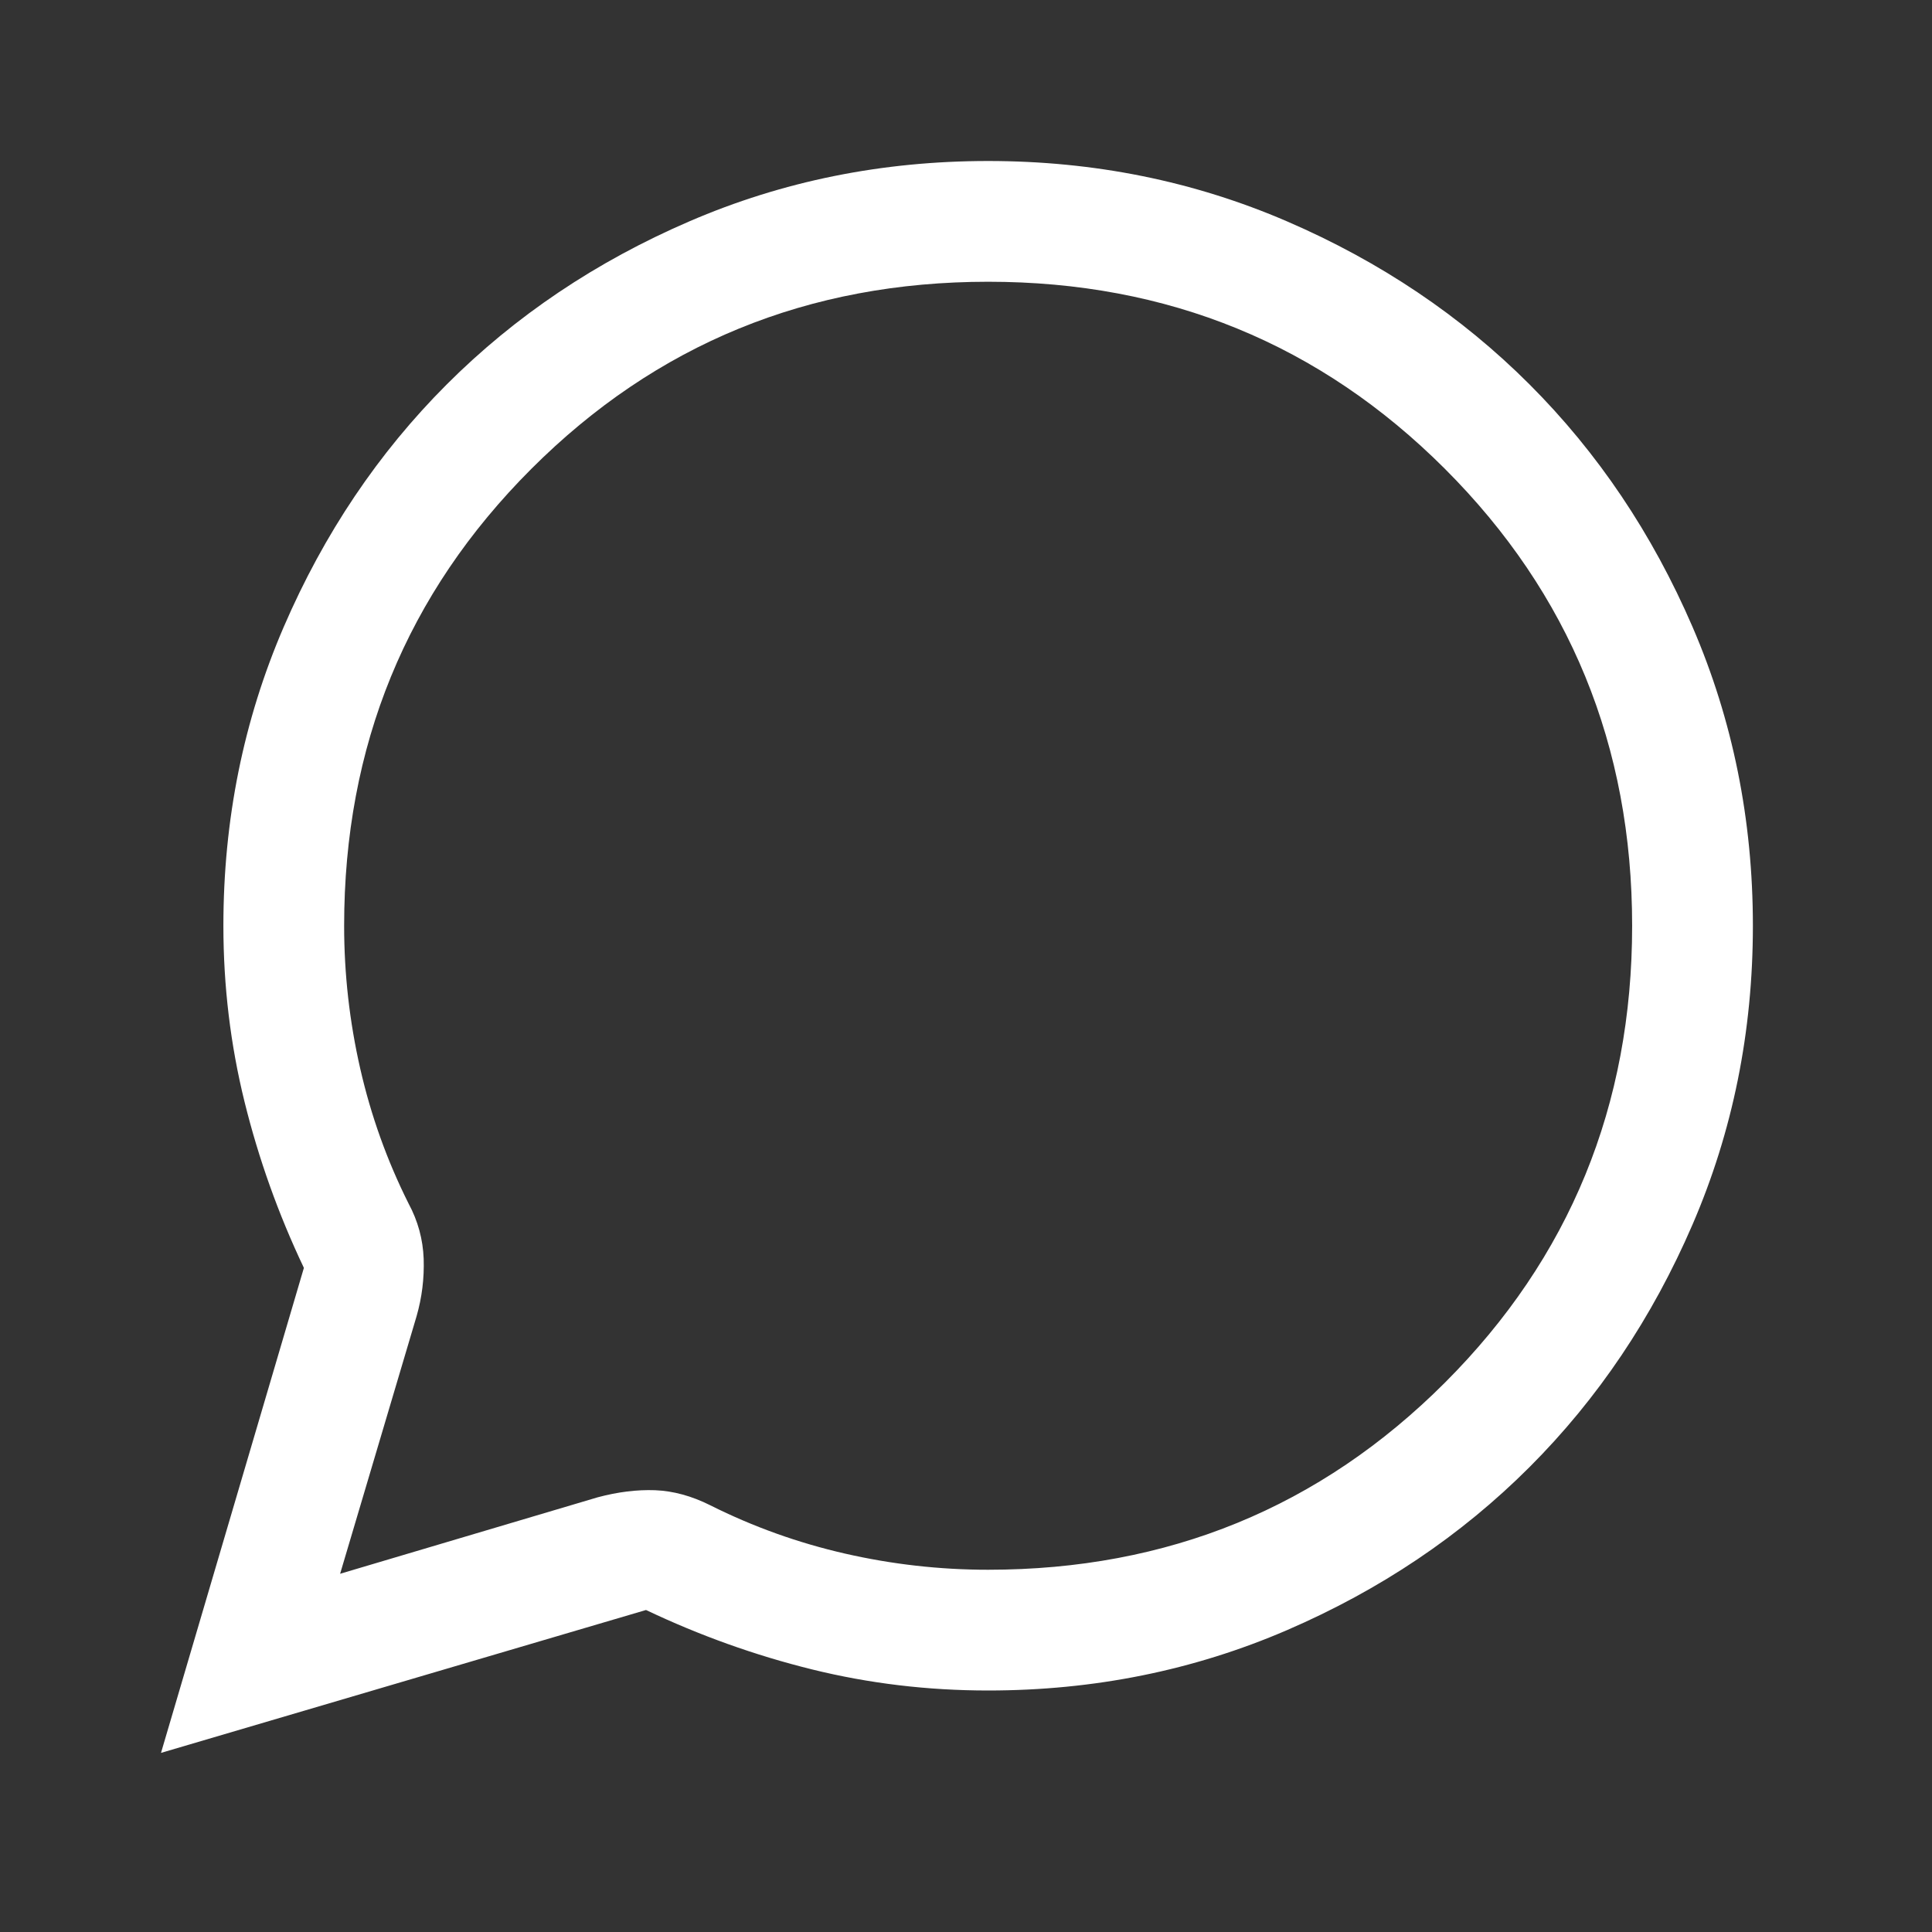 <svg width="24" height="24" viewBox="0 0 24 24" fill="none" xmlns="http://www.w3.org/2000/svg">
<rect x="0" y="0" width="24" height="24" fill="#333333" stroke="none"/>
<path d="M2 21.775L3.775 15.75C3.458 15.083 3.213 14.396 3.038 13.688C2.863 12.979 2.775 12.25 2.775 11.5C2.775 10.183 3.025 8.946 3.525 7.787C4.025 6.629 4.7 5.625 5.55 4.775C6.4 3.925 7.404 3.25 8.563 2.75C9.721 2.25 10.958 2 12.275 2C13.591 2 14.829 2.25 15.988 2.75C17.146 3.25 18.15 3.925 19 4.775C19.85 5.625 20.525 6.629 21.025 7.787C21.525 8.946 21.775 10.183 21.775 11.5C21.775 12.817 21.525 14.054 21.025 15.212C20.525 16.371 19.85 17.375 19 18.225C18.15 19.075 17.146 19.75 15.988 20.25C14.829 20.75 13.591 21 12.275 21C11.525 21 10.796 20.913 10.087 20.738C9.379 20.563 8.692 20.317 8.025 20L2 21.775ZM4.225 19.55L7.425 18.6C7.675 18.533 7.913 18.504 8.138 18.512C8.363 18.521 8.592 18.583 8.825 18.7C9.358 18.967 9.917 19.167 10.5 19.3C11.083 19.433 11.675 19.5 12.275 19.5C14.508 19.5 16.4 18.725 17.95 17.175C19.5 15.625 20.275 13.733 20.275 11.5C20.275 9.267 19.5 7.375 17.95 5.825C16.4 4.275 14.508 3.5 12.275 3.5C10.041 3.5 8.15 4.275 6.6 5.825C5.05 7.375 4.275 9.267 4.275 11.5C4.275 12.1 4.342 12.692 4.475 13.275C4.608 13.858 4.808 14.417 5.075 14.95C5.192 15.167 5.254 15.396 5.263 15.637C5.271 15.879 5.242 16.117 5.175 16.35L4.225 19.55Z" fill="white"/>
</svg>
